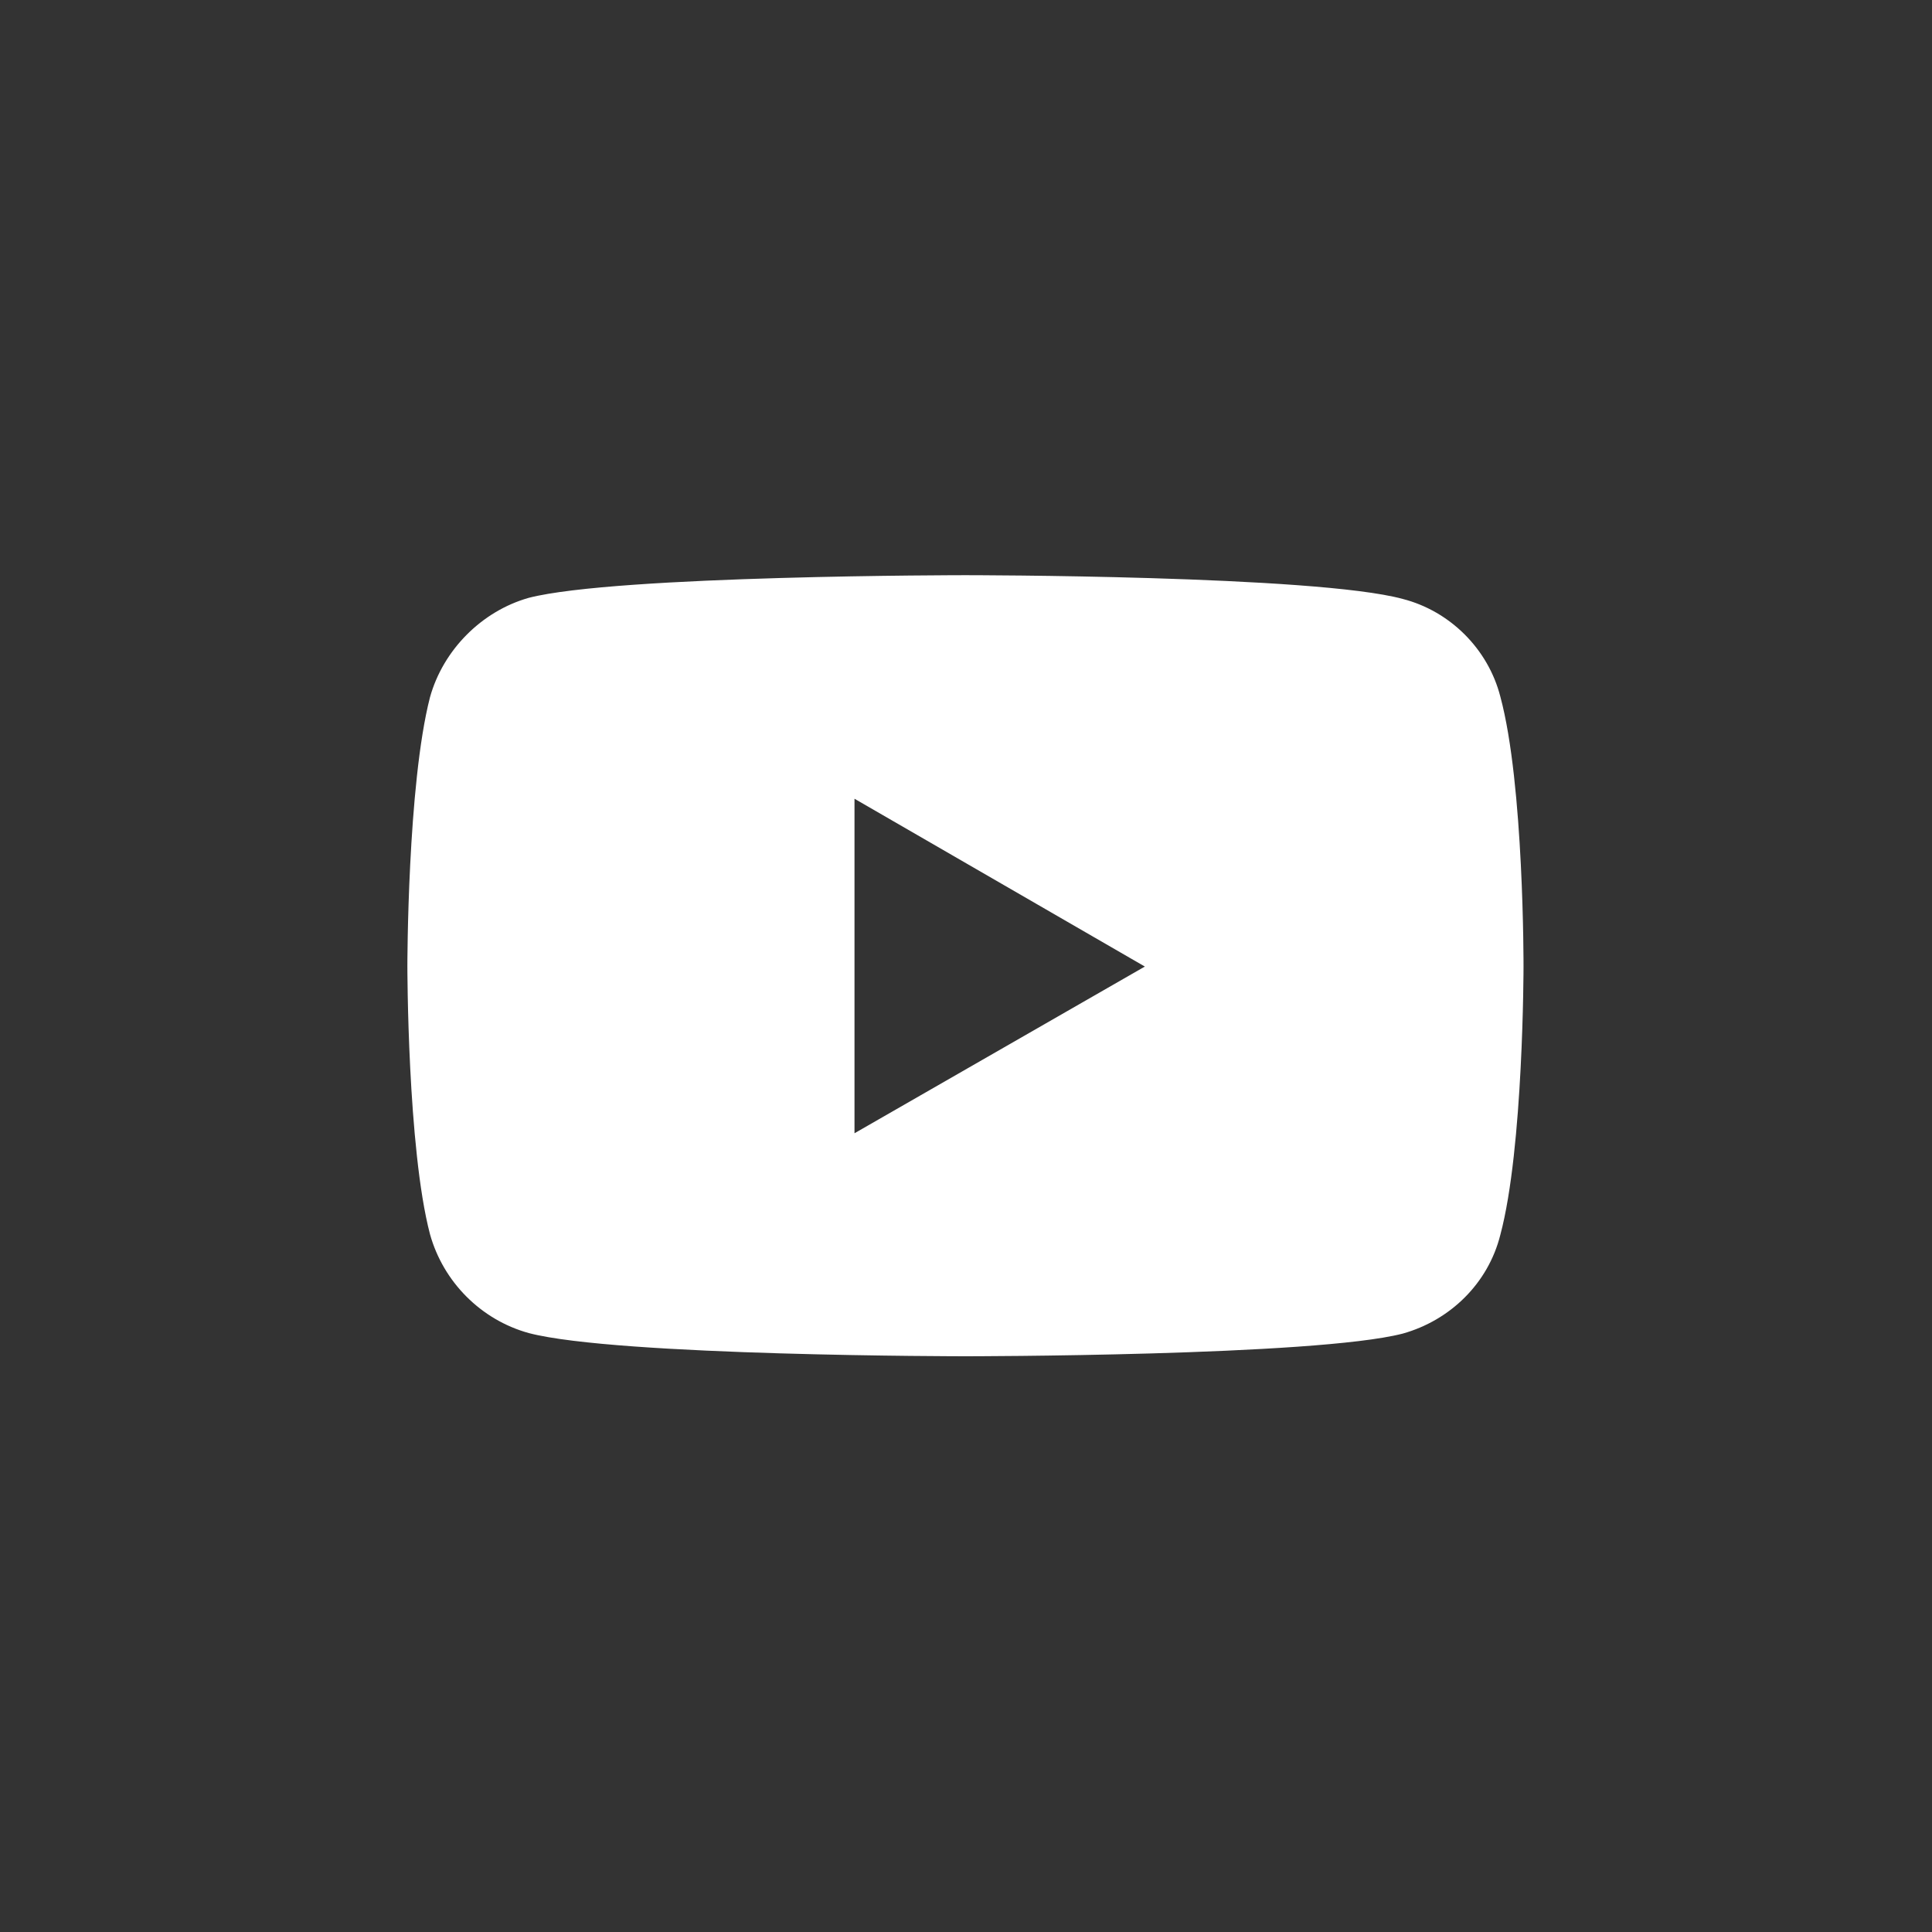 <?xml version="1.0" encoding="utf-8"?>
<!-- Generator: Adobe Illustrator 22.0.0, SVG Export Plug-In . SVG Version: 6.00 Build 0)  -->
<svg version="1.1"
	 id="Слой_1" inkscape:version="0.91 r13725" sodipodi:docname="YouTube_social_white_square_(2017).svg" xmlns:cc="http://creativecommons.org/ns#" xmlns:dc="http://purl.org/dc/elements/1.1/" xmlns:inkscape="http://www.inkscape.org/namespaces/inkscape" xmlns:rdf="http://www.w3.org/1999/02/22-rdf-syntax-ns#" xmlns:sodipodi="http://sodipodi.sourceforge.net/DTD/sodipodi-0.dtd" xmlns:svg="http://www.w3.org/2000/svg"
	 xmlns="http://www.w3.org/2000/svg" xmlns:xlink="http://www.w3.org/1999/xlink" x="0px" y="0px" viewBox="0 0 350 350"
	 style="enable-background:new 0 0 350 350;" xml:space="preserve">
<rect x="0" y="0" width="350" height="350" fill="#333333" stroke="none"/>
<style type="text/css">
	.st0{fill:#FFFFFF;}
</style>
<path id="path4156" class="st0" d="M174.9,104.2c0,0-63.2,0-79.1,4.1c-8.5,2.4-15.5,9.4-17.9,18c-4.1,15.9-4.1,48.7-4.1,48.7
	s0,33,4.1,48.6c2.4,8.6,9.2,15.5,17.9,17.9c16,4.2,79.1,4.2,79.1,4.2s63.3,0,79.2-4.1c8.6-2.4,15.5-9.1,17.7-17.9
	c4.2-15.7,4.2-48.6,4.2-48.6s0.1-33-4.2-48.9c-2.2-8.6-9.1-15.5-17.7-17.7C238.3,104.2,174.9,104.2,174.9,104.2z M154.8,144.7
	l52.6,30.4l-52.6,30.2V144.7z"/>
</svg>
